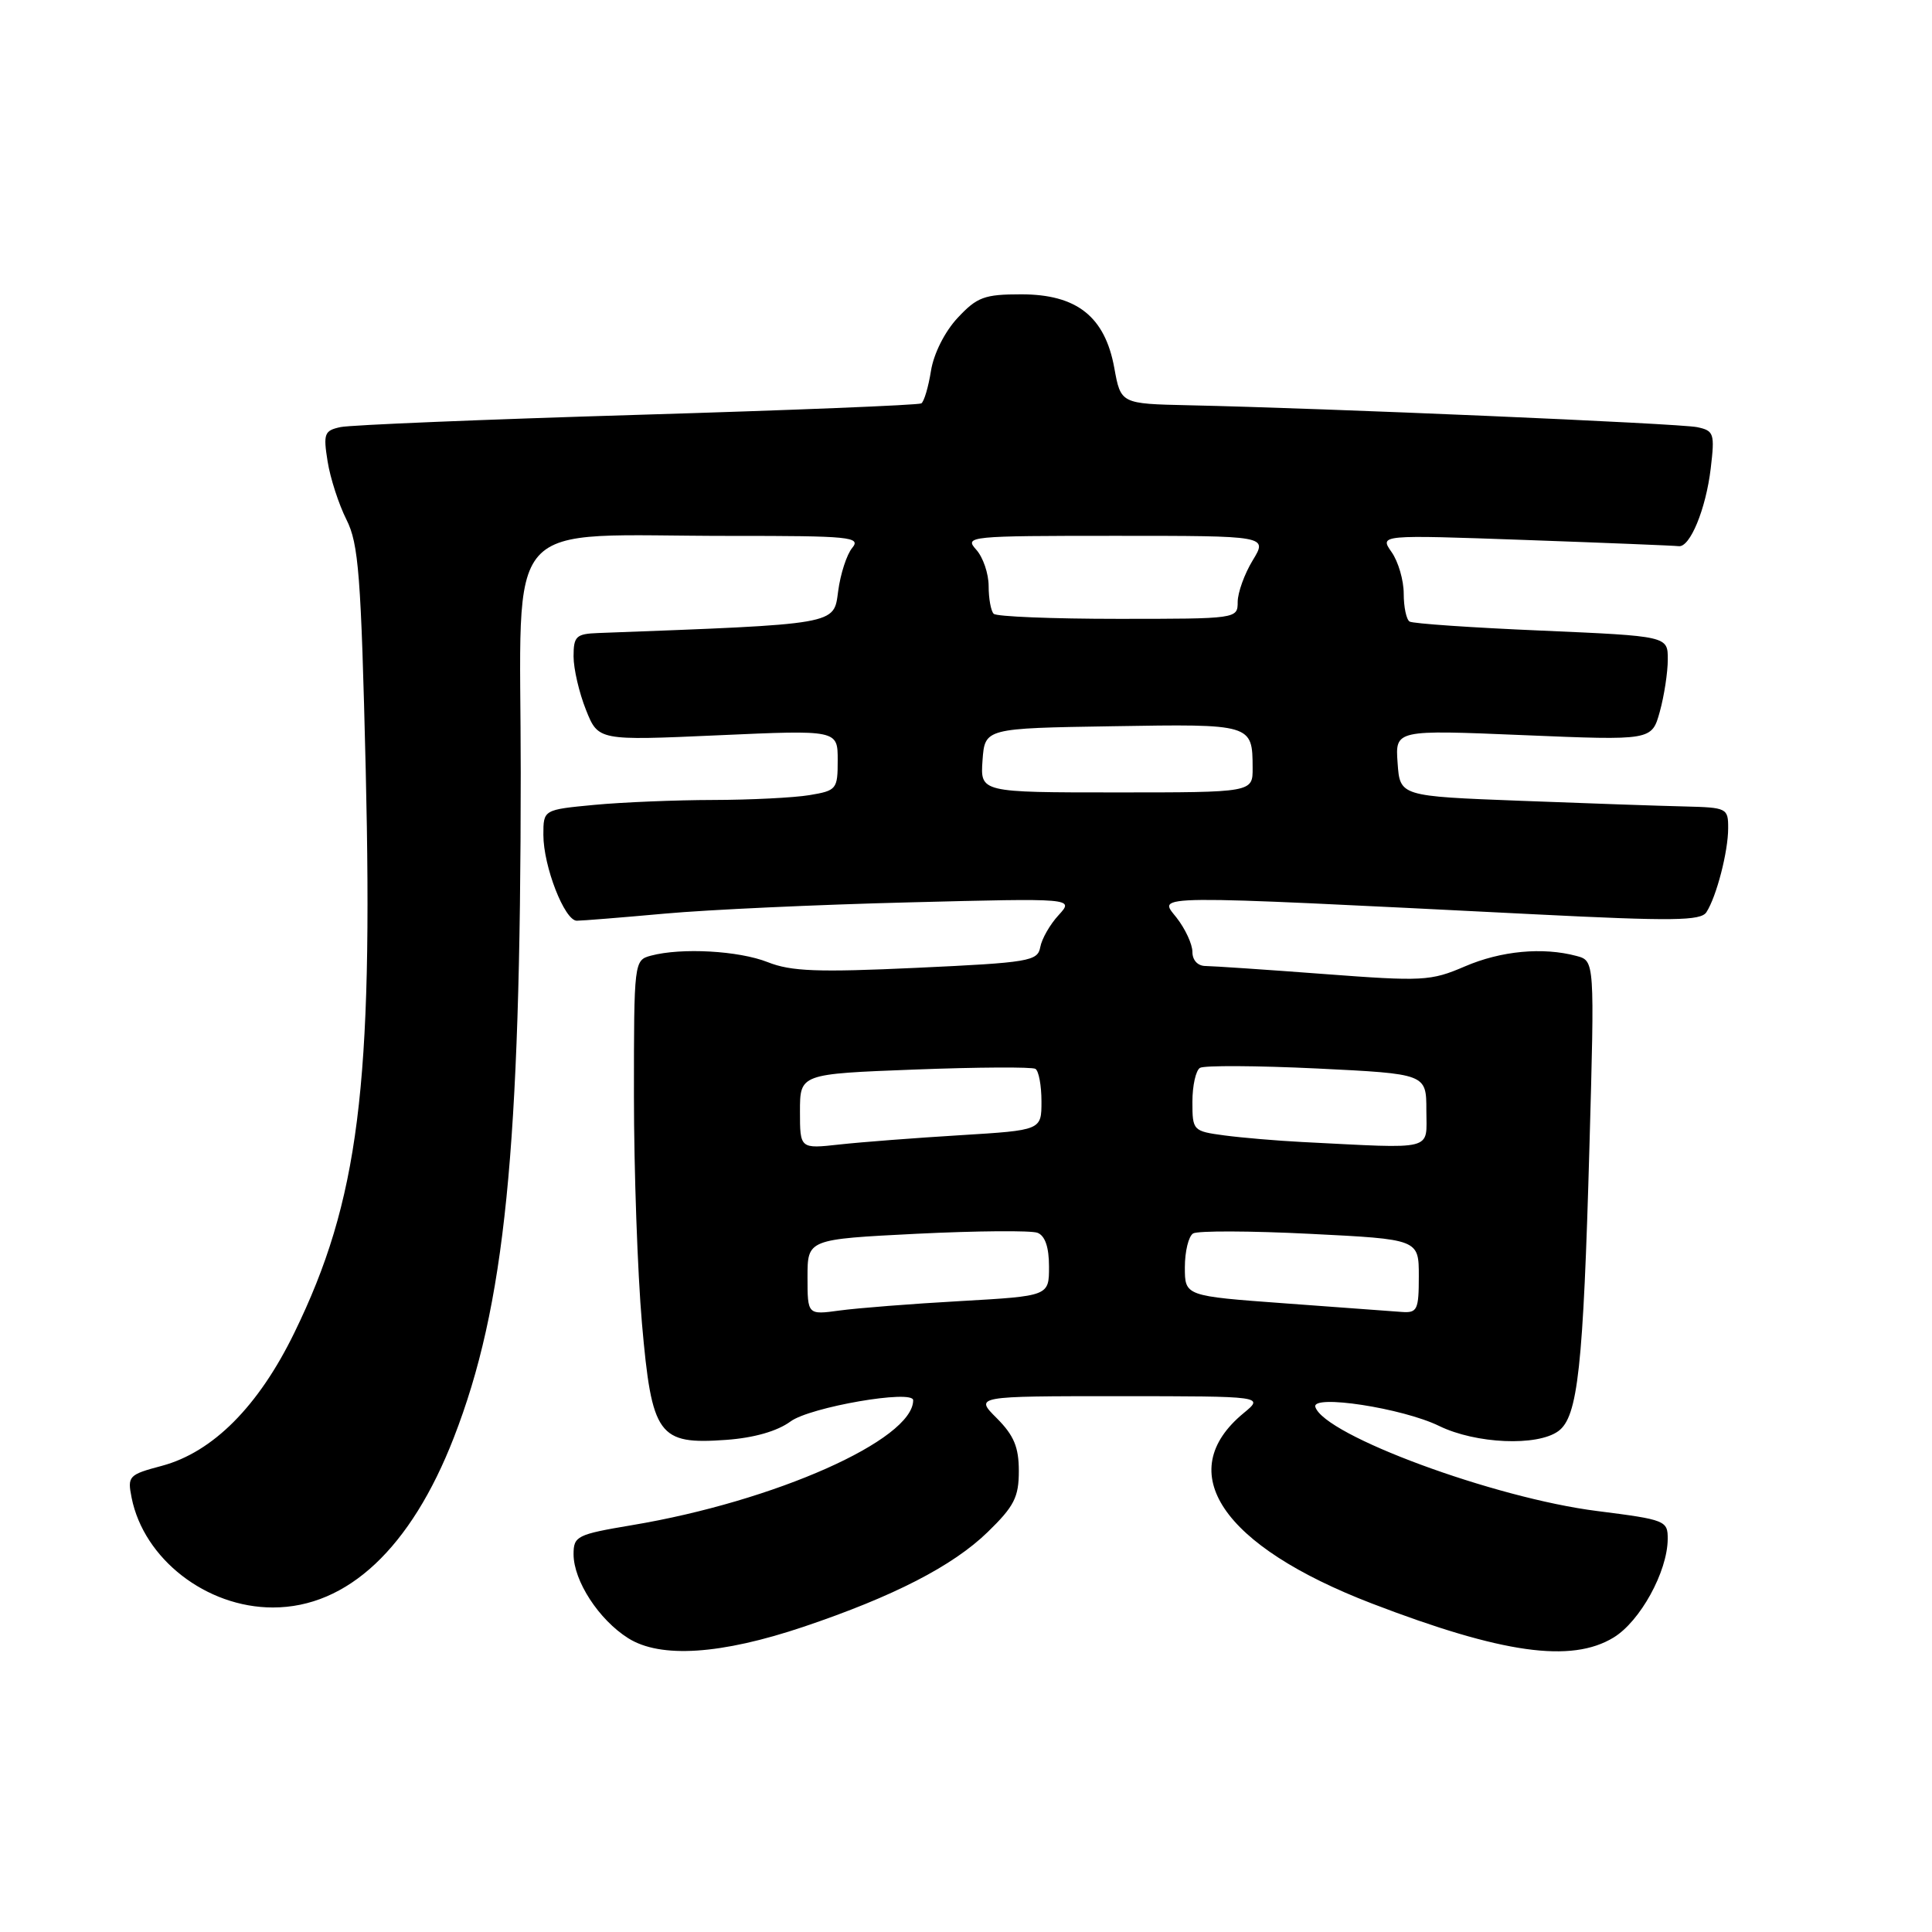 <?xml version="1.0" encoding="UTF-8" standalone="no"?>
<!DOCTYPE svg PUBLIC "-//W3C//DTD SVG 1.1//EN" "http://www.w3.org/Graphics/SVG/1.1/DTD/svg11.dtd" >
<svg xmlns="http://www.w3.org/2000/svg" xmlns:xlink="http://www.w3.org/1999/xlink" version="1.1" viewBox="0 0 256 256">
 <g >
 <path fill="currentColor"
d=" M 106.50 215.55 C 118.39 211.54 126.24 207.51 130.87 203.01 C 134.38 199.60 135.00 198.39 135.00 194.92 C 135.00 191.75 134.35 190.20 132.08 187.92 C 129.15 185.00 129.15 185.00 148.33 185.00 C 167.50 185.01 167.50 185.01 164.78 187.25 C 155.31 195.07 161.90 204.83 181.80 212.48 C 199.07 219.11 208.21 220.39 213.81 216.98 C 217.33 214.83 220.94 208.27 220.98 203.95 C 221.00 201.49 220.70 201.37 211.64 200.22 C 197.98 198.50 175.48 190.18 174.29 186.43 C 173.75 184.72 185.85 186.58 190.70 188.95 C 195.56 191.32 203.70 191.67 206.49 189.63 C 209.08 187.74 209.79 181.23 210.61 151.91 C 211.30 127.31 211.30 127.31 208.90 126.67 C 204.43 125.47 198.89 125.99 194.09 128.06 C 189.58 130.00 188.52 130.05 175.41 129.06 C 167.76 128.48 160.71 128.01 159.75 128.00 C 158.71 128.00 158.00 127.24 158.00 126.13 C 158.00 125.11 157.05 123.06 155.88 121.57 C 153.49 118.54 151.48 118.55 203.37 121.15 C 221.68 122.07 225.37 122.02 226.11 120.87 C 227.45 118.79 228.99 112.84 228.99 109.75 C 229.00 107.08 228.82 107.00 223.25 106.86 C 220.09 106.79 210.30 106.45 201.50 106.11 C 185.50 105.50 185.50 105.50 185.19 101.10 C 184.87 96.70 184.87 96.70 201.87 97.41 C 218.87 98.12 218.87 98.12 219.93 94.31 C 220.51 92.21 220.99 89.10 220.99 87.39 C 221.00 84.29 221.00 84.29 204.28 83.56 C 195.08 83.17 187.21 82.63 186.78 82.36 C 186.35 82.10 186.00 80.43 186.00 78.66 C 186.00 76.89 185.28 74.41 184.39 73.15 C 182.79 70.86 182.79 70.86 202.14 71.55 C 212.79 71.93 221.92 72.30 222.43 72.37 C 223.93 72.58 226.04 67.45 226.68 62.07 C 227.23 57.43 227.11 57.07 224.88 56.60 C 222.57 56.11 175.62 54.09 157.51 53.70 C 148.51 53.50 148.51 53.50 147.65 48.75 C 146.41 41.95 142.68 39.00 135.32 39.00 C 130.43 39.00 129.47 39.36 126.90 42.11 C 125.19 43.94 123.73 46.84 123.36 49.13 C 123.02 51.28 122.44 53.23 122.08 53.45 C 121.71 53.68 104.79 54.36 84.46 54.97 C 64.13 55.58 46.43 56.31 45.13 56.59 C 42.97 57.05 42.82 57.46 43.41 61.14 C 43.76 63.36 44.89 66.83 45.90 68.84 C 47.52 72.04 47.84 76.17 48.46 102.00 C 49.45 143.90 47.53 159.12 39.00 176.60 C 34.25 186.35 28.20 192.42 21.45 194.23 C 17.04 195.40 16.87 195.59 17.44 198.46 C 19.06 206.57 27.34 213.00 36.16 213.00 C 46.04 213.00 54.45 205.11 60.13 190.50 C 66.92 173.04 68.99 152.48 69.00 102.39 C 69.00 67.63 65.98 71.02 96.87 71.01 C 112.62 71.00 114.12 71.15 112.93 72.59 C 112.20 73.46 111.36 76.05 111.06 78.34 C 110.46 82.81 111.21 82.68 79.25 83.88 C 76.34 83.99 76.00 84.31 76.00 86.98 C 76.00 88.62 76.74 91.80 77.64 94.05 C 79.27 98.14 79.27 98.14 95.14 97.43 C 111.00 96.72 111.00 96.72 111.00 100.73 C 111.00 104.58 110.86 104.76 107.25 105.36 C 105.19 105.70 99.45 105.99 94.50 106.00 C 89.55 106.01 82.46 106.30 78.75 106.65 C 72.00 107.29 72.00 107.29 72.00 110.62 C 72.00 114.80 74.81 122.00 76.43 122.00 C 77.10 122.00 82.34 121.58 88.08 121.06 C 93.81 120.54 108.36 119.87 120.42 119.57 C 142.33 119.01 142.33 119.01 140.27 121.26 C 139.13 122.49 138.04 124.40 137.84 125.50 C 137.50 127.36 136.39 127.55 121.49 128.24 C 108.37 128.85 104.82 128.72 101.73 127.49 C 97.88 125.97 90.29 125.55 86.25 126.63 C 84.02 127.23 84.00 127.41 84.00 145.19 C 84.00 155.07 84.48 168.63 85.06 175.33 C 86.37 190.27 87.22 191.44 96.24 190.79 C 99.93 190.52 102.99 189.64 104.75 188.35 C 107.34 186.44 121.00 184.08 121.00 185.54 C 121.00 190.78 102.67 198.93 83.75 202.09 C 76.44 203.32 76.00 203.54 76.00 205.95 C 76.01 209.48 79.35 214.62 83.24 217.07 C 87.52 219.77 95.54 219.24 106.50 215.55 Z  M 107.00 169.22 C 107.00 164.21 107.00 164.21 121.47 163.48 C 129.43 163.09 136.63 163.03 137.47 163.35 C 138.48 163.74 139.00 165.26 139.00 167.83 C 139.00 171.73 139.00 171.73 127.25 172.40 C 120.79 172.76 113.59 173.33 111.25 173.65 C 107.00 174.23 107.00 174.23 107.00 169.22 Z  M 170.25 172.70 C 157.00 171.73 157.00 171.73 157.00 167.92 C 157.00 165.83 157.49 163.81 158.09 163.44 C 158.69 163.07 165.67 163.09 173.59 163.49 C 188.00 164.21 188.00 164.21 188.00 169.10 C 188.00 173.56 187.80 173.99 185.75 173.84 C 184.51 173.75 177.54 173.24 170.25 172.70 Z  M 106.00 147.27 C 106.00 142.30 106.00 142.30 121.20 141.72 C 129.57 141.40 136.77 141.36 137.20 141.63 C 137.64 141.90 138.00 143.84 138.00 145.94 C 138.00 149.76 138.00 149.76 127.25 150.42 C 121.34 150.78 114.14 151.33 111.25 151.65 C 106.00 152.23 106.00 152.23 106.00 147.27 Z  M 172.50 151.32 C 169.20 151.15 164.59 150.76 162.25 150.45 C 158.08 149.89 158.00 149.81 158.00 146.00 C 158.00 143.86 158.45 141.84 159.00 141.50 C 159.55 141.16 166.53 141.20 174.50 141.58 C 189.00 142.29 189.00 142.29 189.00 147.14 C 189.00 152.57 190.37 152.22 172.50 151.32 Z  M 130.19 100.75 C 130.50 96.50 130.50 96.50 147.43 96.23 C 165.91 95.92 165.96 95.94 165.98 101.75 C 166.00 105.00 166.00 105.00 147.94 105.00 C 129.89 105.00 129.89 105.00 130.19 100.75 Z  M 131.67 81.33 C 131.30 80.97 131.00 79.31 131.00 77.66 C 131.00 76.01 130.26 73.83 129.35 72.83 C 127.75 71.06 128.38 71.00 147.83 71.00 C 167.97 71.00 167.97 71.00 165.99 74.25 C 164.90 76.04 164.01 78.51 164.00 79.75 C 164.00 81.99 163.92 82.00 148.17 82.00 C 139.46 82.00 132.03 81.70 131.67 81.33 Z "/>
</g>
</svg>